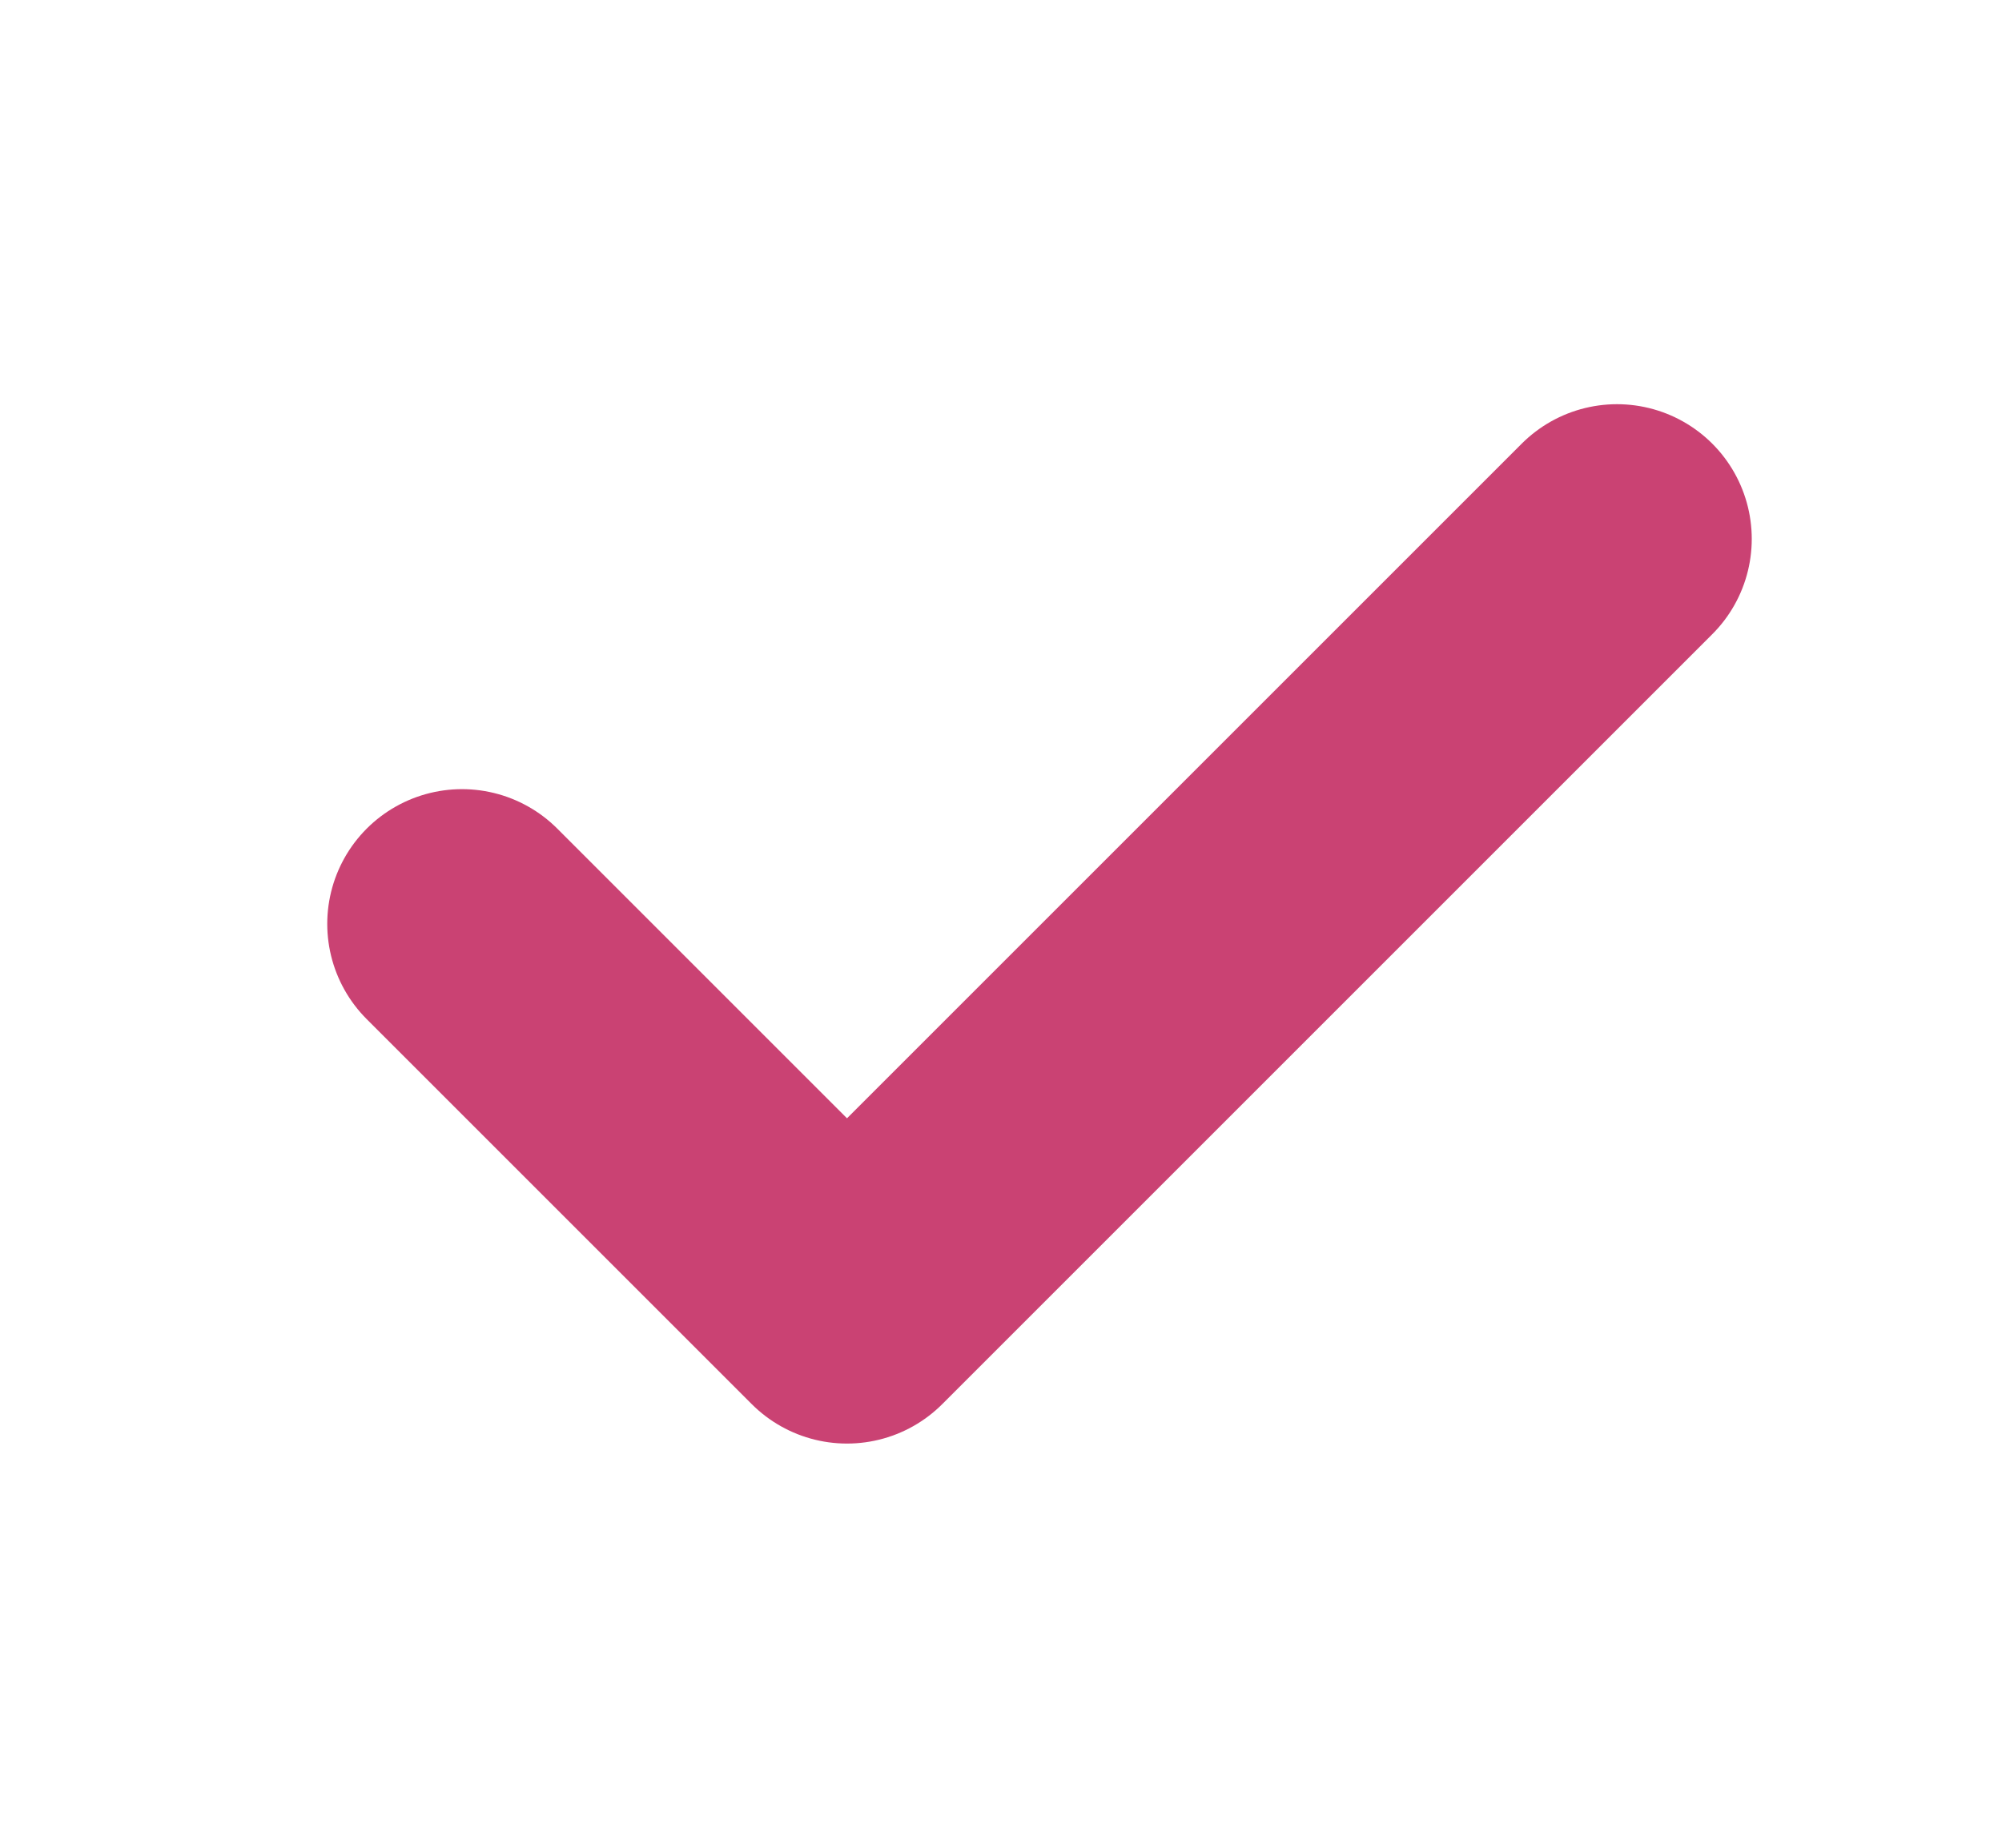 <svg width="13" height="12" viewBox="0 0 13 12" fill="none" xmlns="http://www.w3.org/2000/svg">
<path d="M3 6L5.5 8.5L10.5 3.5" stroke="#CA4273" stroke-width="1.75" stroke-linecap="round" stroke-linejoin="round"/>
</svg>
